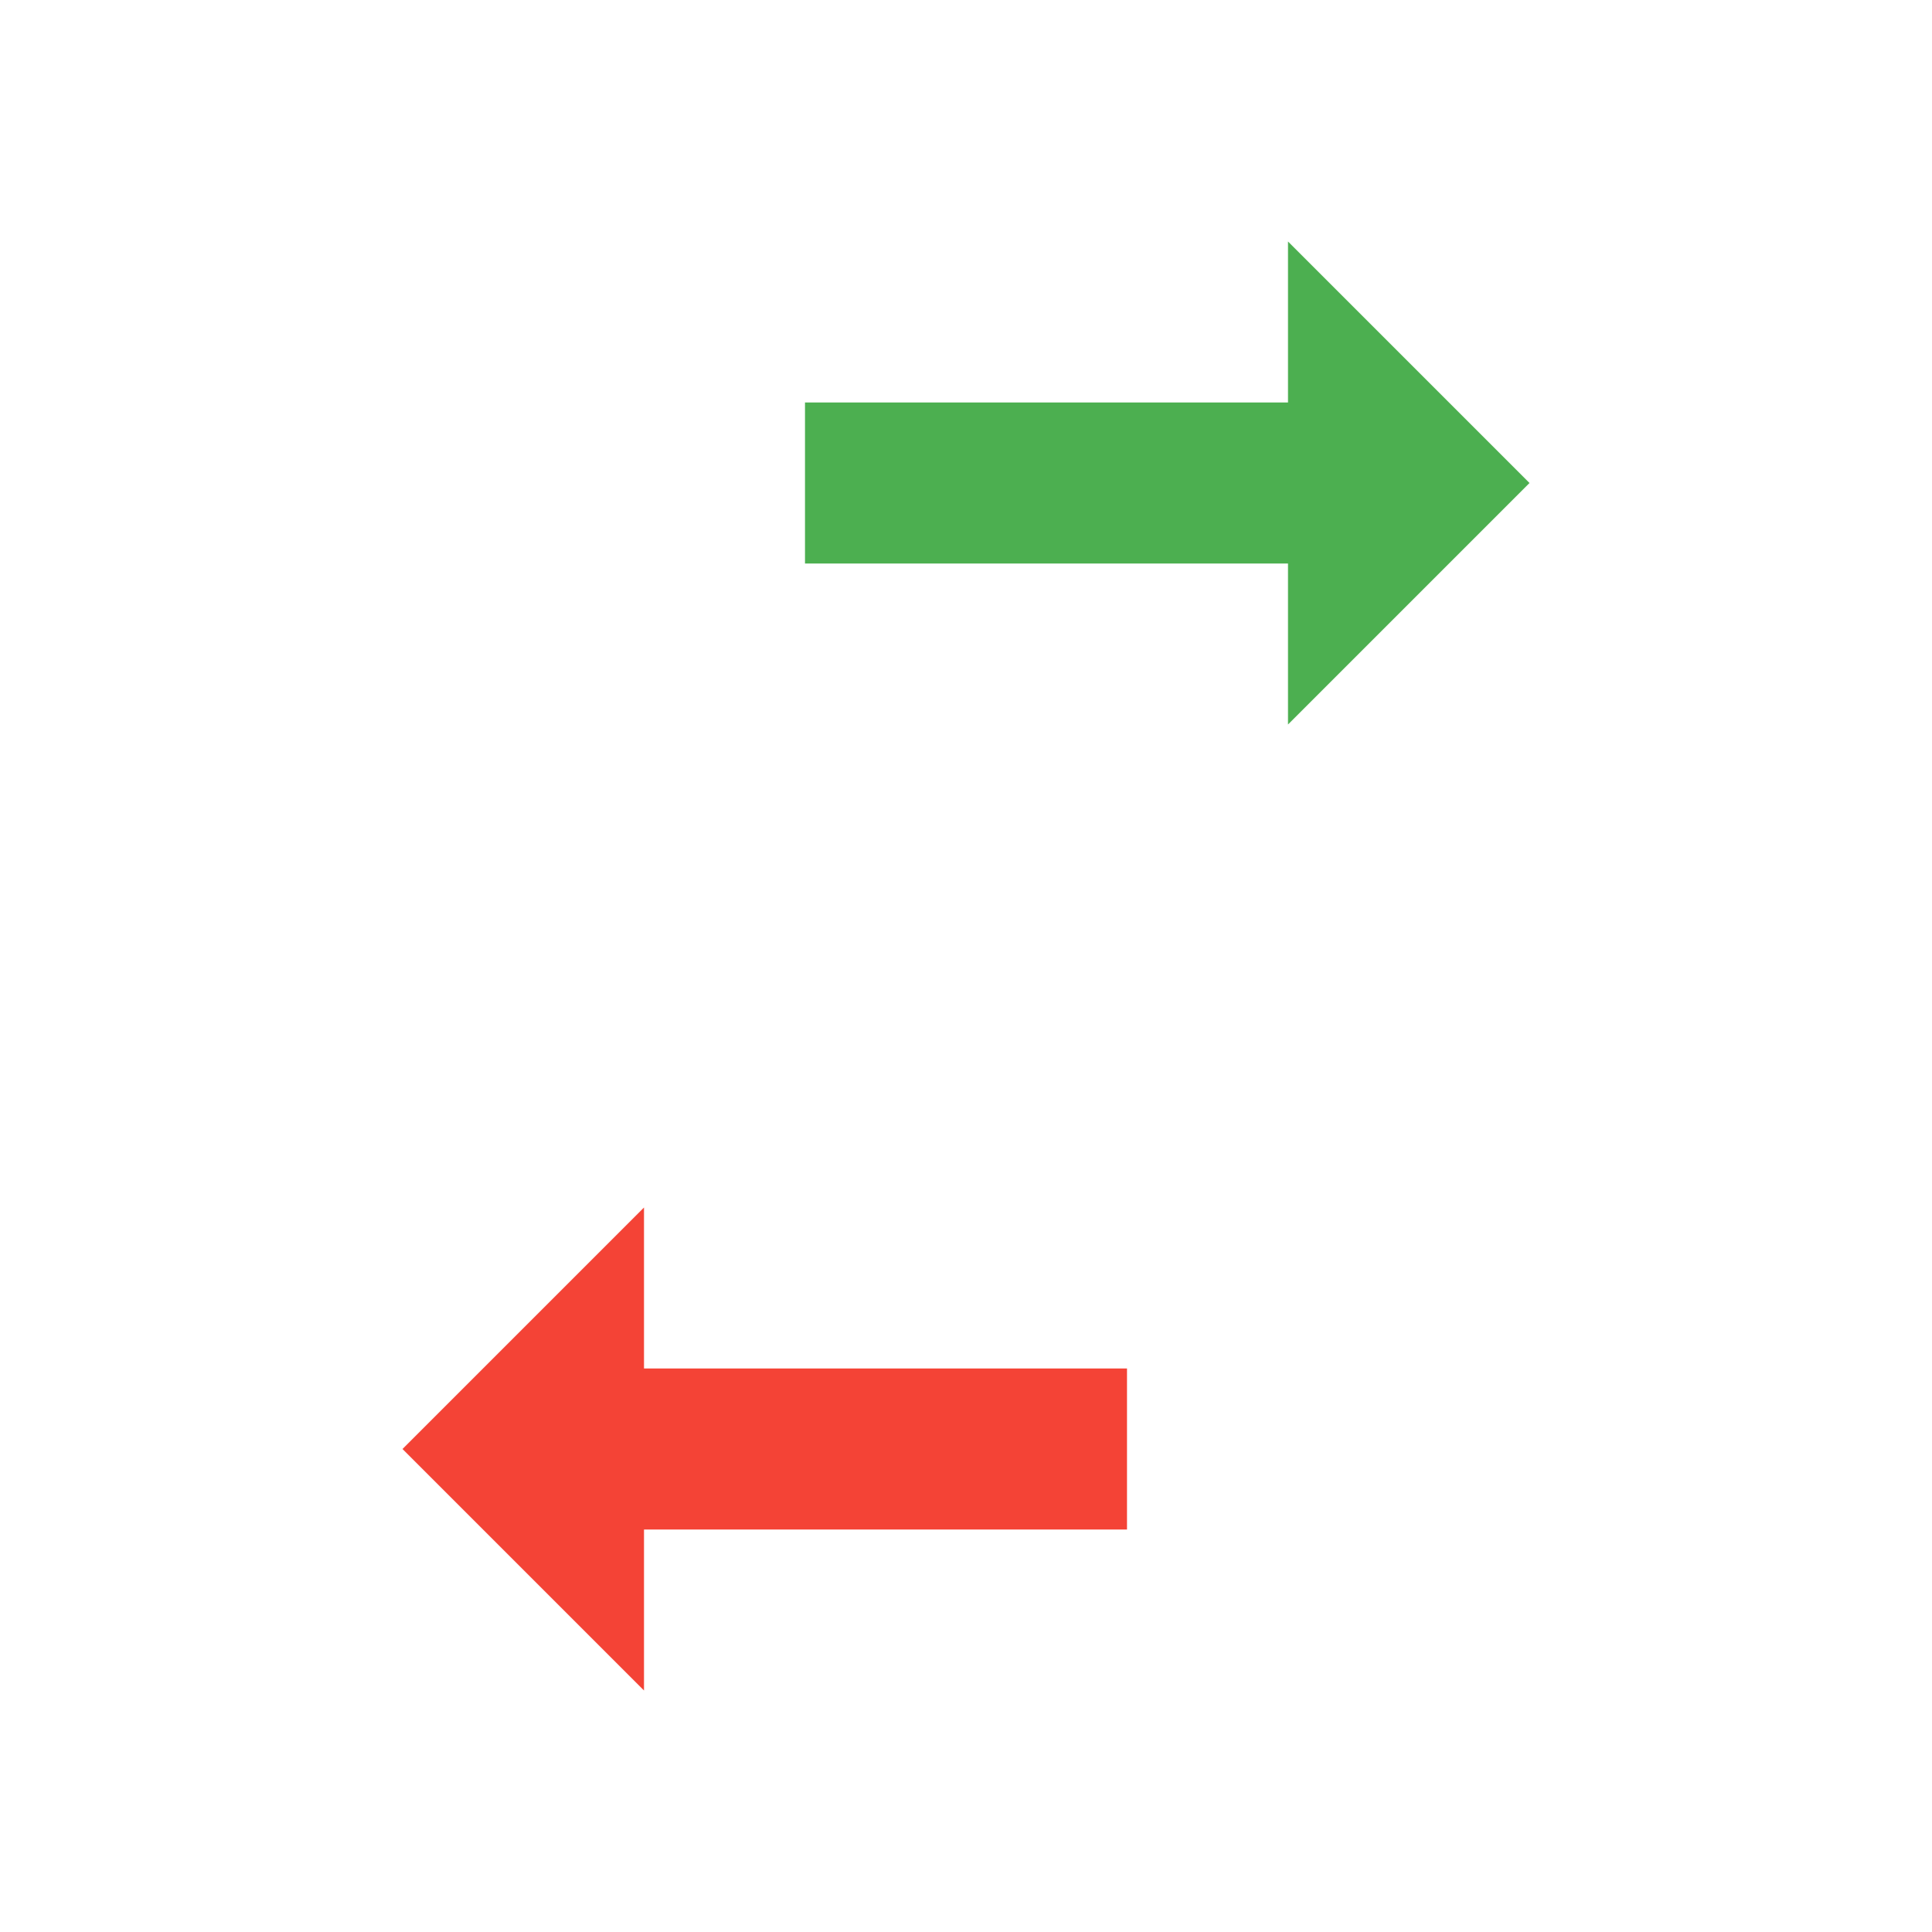 <?xml version="1.0" encoding="UTF-8"?>
<svg width="24" height="24" viewBox="0 0 24 24" fill="none" xmlns="http://www.w3.org/2000/svg">
  <path d="M16 3L19 6L16 9V7H10V5H16V3Z" fill="#4CAF50"/>
  <path d="M8 21L5 18L8 15V17H14V19H8V21Z" fill="#F44336"/>
</svg> 